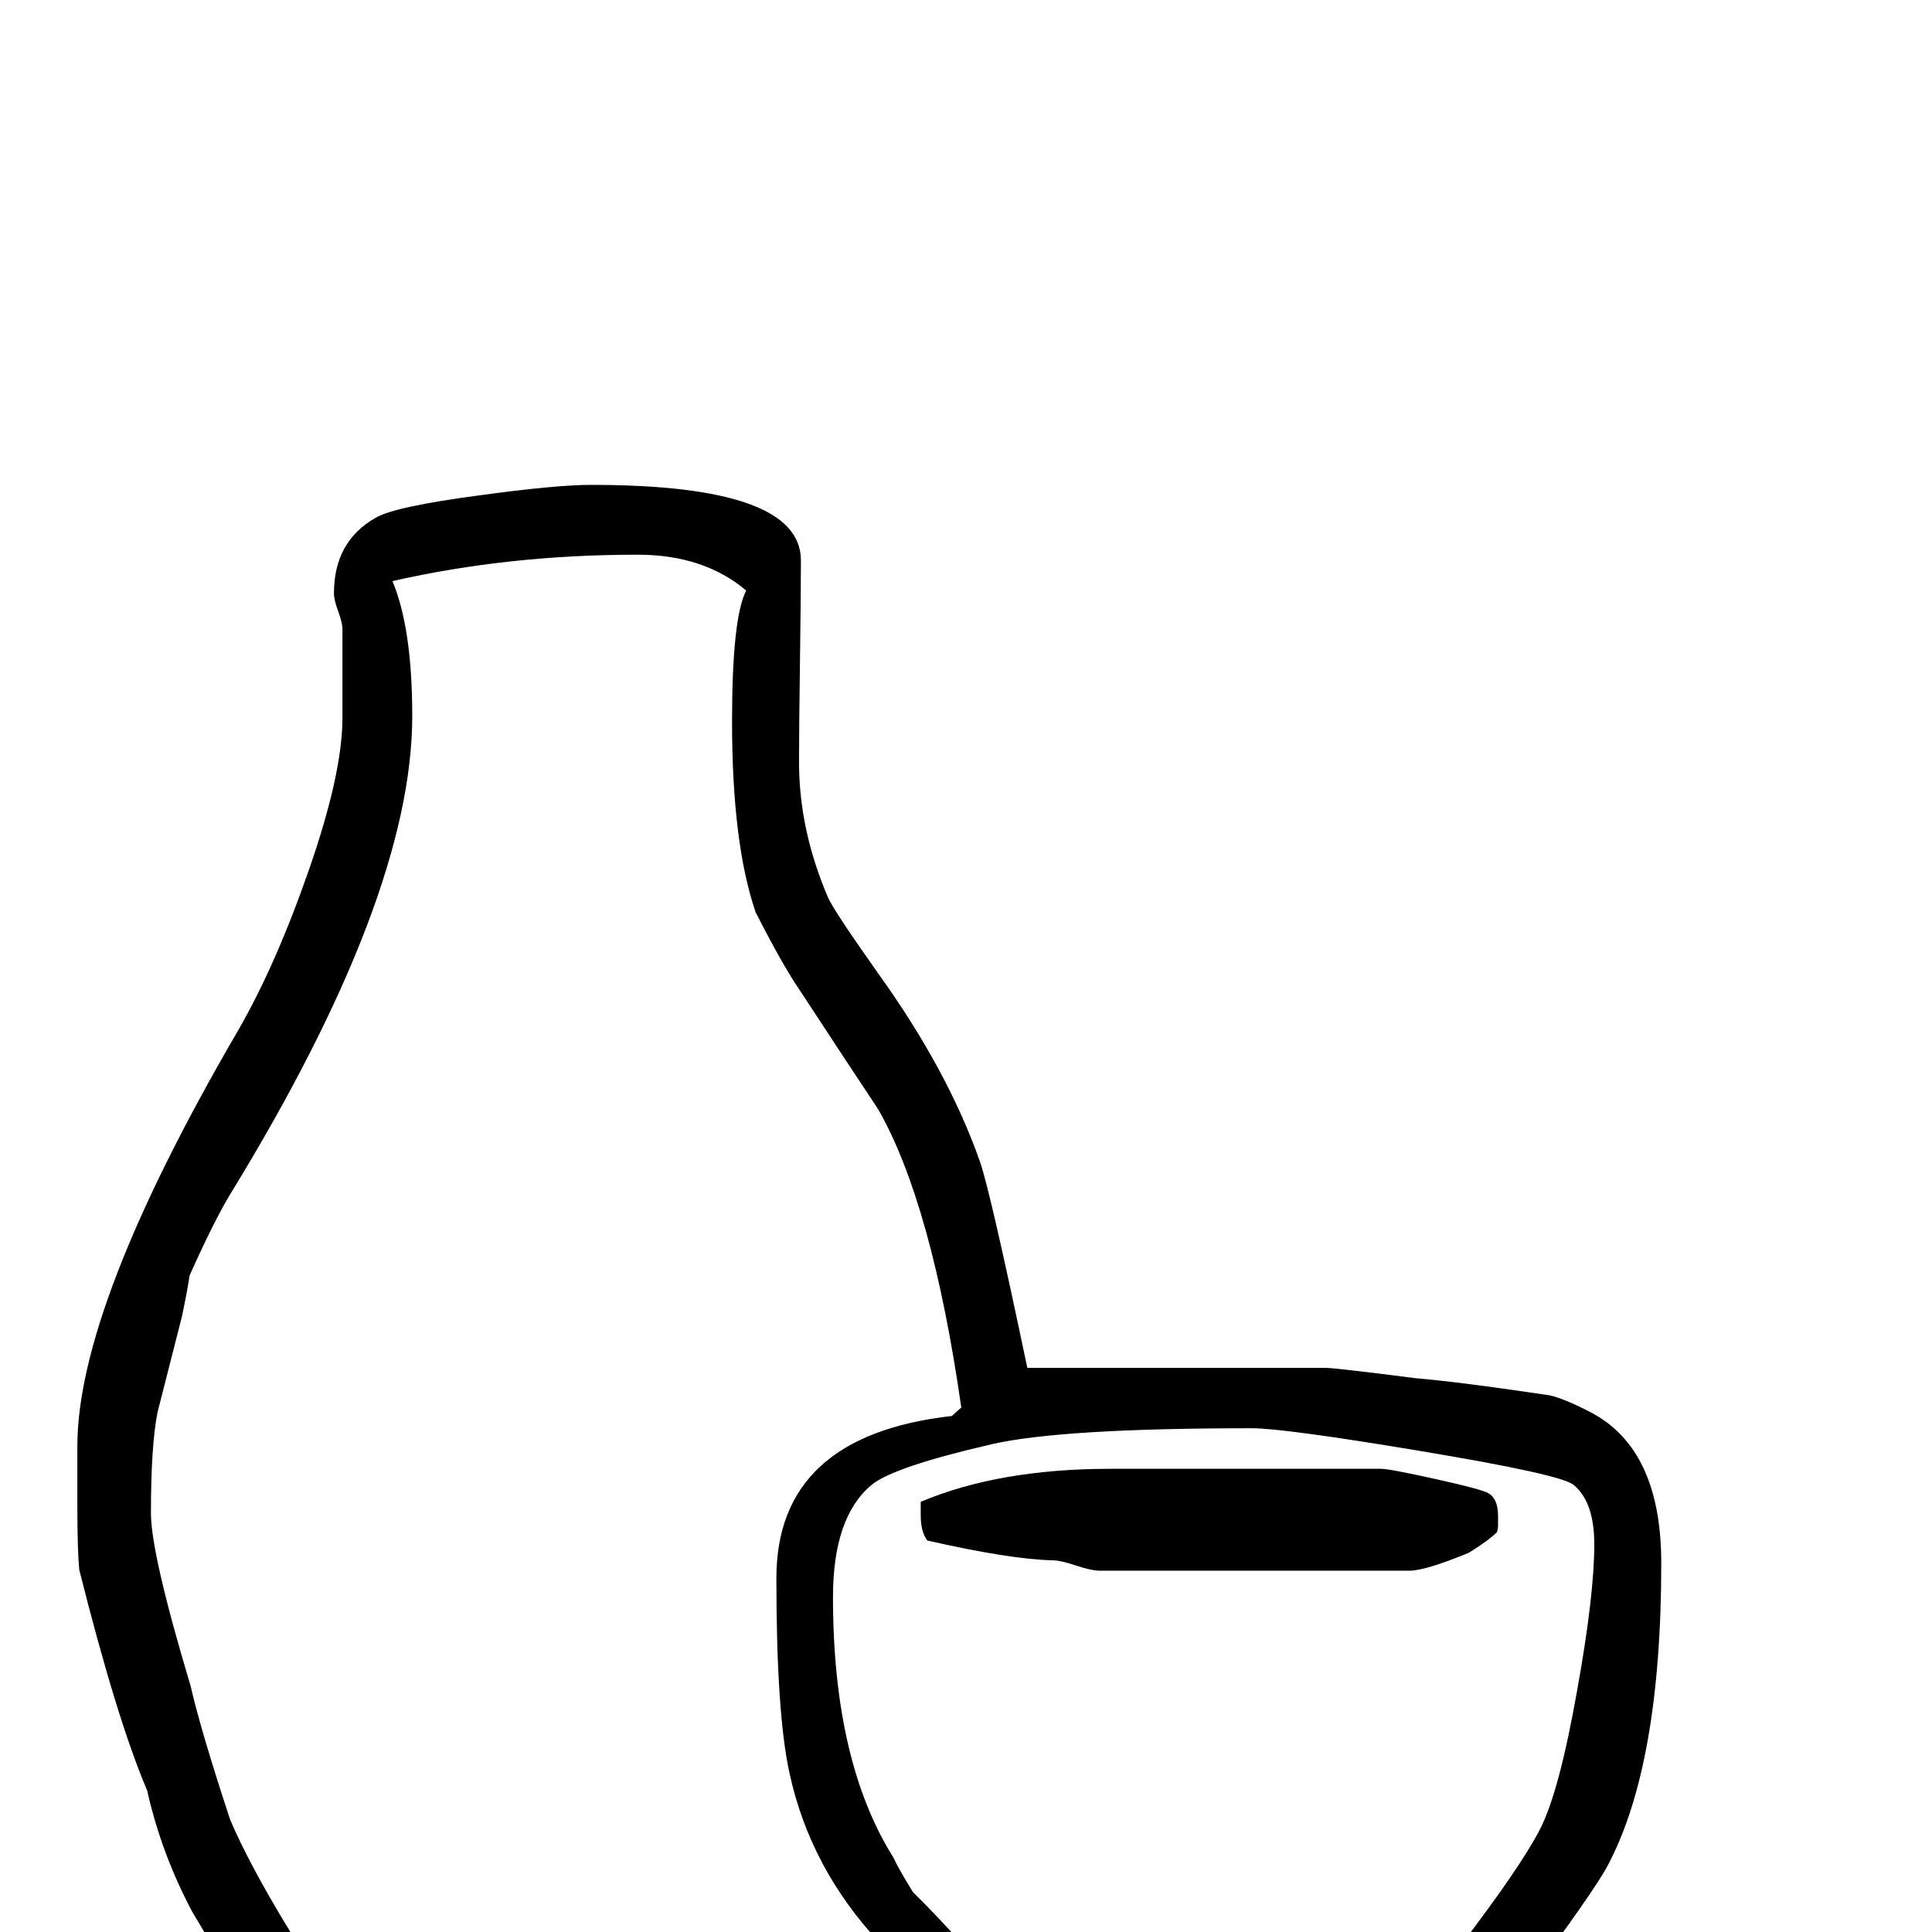 <?xml version="1.0" standalone="no"?>
<!DOCTYPE svg PUBLIC "-//W3C//DTD SVG 1.1//EN" "http://www.w3.org/Graphics/SVG/1.1/DTD/svg11.dtd" >
<svg viewBox="0 -442 2048 2048">
  <g transform="matrix(1 0 0 -1 0 1606)">
   <path fill="currentColor"
d="M1761 391q0 -214 -57 -321q-15 -28 -93 -133q-64 -87 -77 -132q-2 -24 -11 -70q-7 -23 -39.5 -51t-56.5 -36q-32 -10 -130 -10q-104 0 -135 10q-125 40 -125 106q0 7 1.5 21.5t1.5 21.5q0 66 -66 140q-17 -31 -34.5 -63t-47.5 -50q-24 -14 -111 -25q-74 -10 -119 -10
q-232 0 -307 28q-30 11 -47 28q-4 4 -35 59q-34 59 -69 117q-33 62 -48 129q-32 75 -72 234q-2 22 -2 67v64q0 148 170 440q40 69 75.5 171t35.5 161v94q0 7 -4.5 19t-4.5 19q0 55 44 80q20 12 111 24q80 11 118 11q222 0 222 -80q0 -36 -1 -107t-1 -107q0 -72 31 -144
q7 -15 53 -80q74 -103 108 -200q11 -32 50 -218h316q10 0 96 -11q47 -4 141 -18q15 -3 44 -18q75 -39 75 -160zM1690 411q0 45 -22 63q-13 11 -163 36q-144 24 -178 24q-202 0 -276 -17q-104 -24 -127 -43q-41 -34 -41 -119q0 -174 64 -276q6 -13 21 -37q36 -35 102 -111
q28 -39 36 -90q7 -47 15 -94q74 -29 217 -29q72 0 117 41q2 78 11 98q22 49 81 127q65 85 85.5 125t39.5 148q18 100 18 154zM1019 556q-31 216 -88 316q-28 42 -83 126q-18 26 -47 83q-25 73 -25 202q0 110 15 139q-45 38 -115 38q-137 0 -260 -28q21 -50 21 -143
q0 -192 -193 -507q-17 -28 -43 -86q-2 -14 -8 -43l-26 -102q-7 -35 -7 -107q0 -43 42 -183q11 -48 42 -142q20 -47 62 -116q59 -96 68 -112q113 -23 338 -23q30 0 88 10q65 11 80 23q9 7 53 87q-74 79 -96 180q-14 63 -14 207q0 151 186 172zM1588 430q0 -1 -1 -6
q-9 -9 -30 -22q-46 -19 -63 -19h-328q-9 0 -25.5 5.5t-24.5 5.5q-45 1 -133 21q-7 9 -7 27v14q83 35 201 35h287q9 0 58.5 -11t55.5 -15q10 -6 10 -24v-11z" />
  </g>

</svg>
